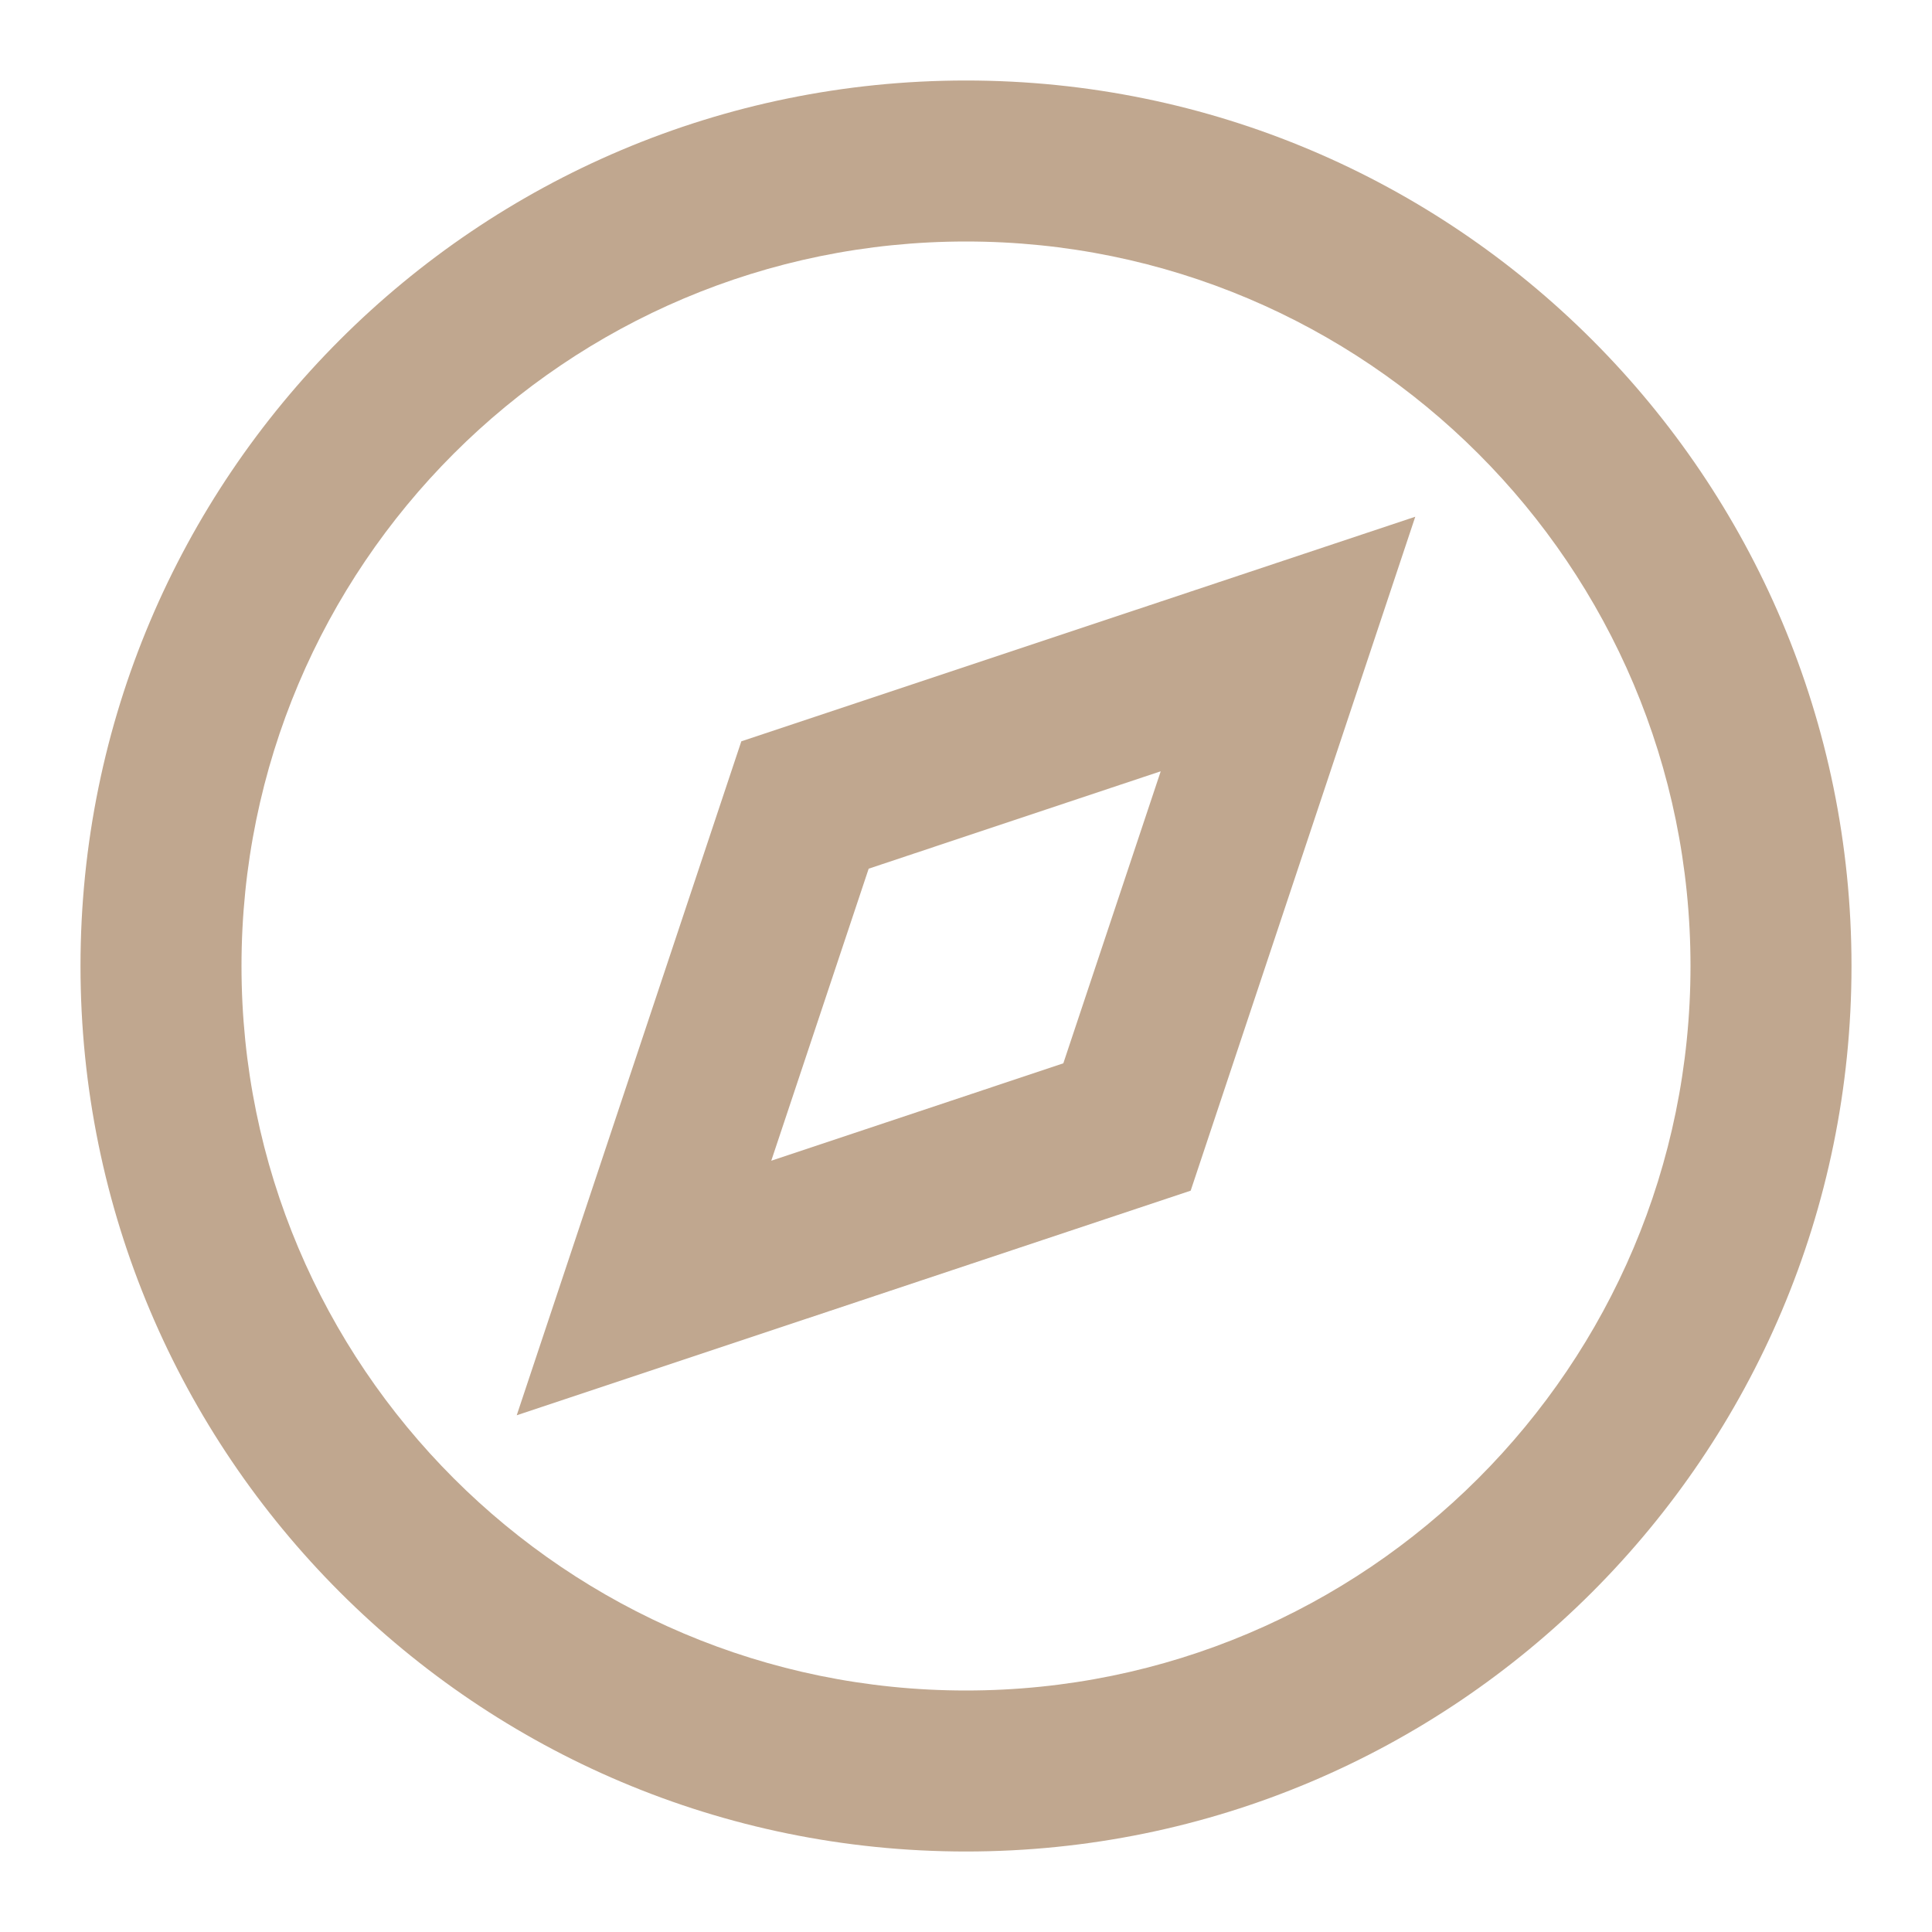 <svg width="24" height="24" viewBox="0 0 24 24" fill="none" xmlns="http://www.w3.org/2000/svg">
<g id="24 / maps / compas">
<path id="icon" fill-rule="evenodd" clip-rule="evenodd" d="M12 23C5.925 23 1 18.075 1 12C1 5.925 5.925 1 12 1C18.075 1 23 5.925 23 12C23 18.075 18.075 23 12 23ZM12 21C16.971 21 21 16.971 21 12C21 7.029 16.971 3 12 3C7.029 3 3 7.029 3 12C3 16.971 7.029 21 12 21ZM14.791 14.791L17.581 6.419L9.209 9.209L6.419 17.581L14.791 14.791ZM13.209 13.209L9.581 14.419L10.791 10.791L14.419 9.581L13.209 13.209Z" fill="#C0A78F"/>
</g>
</svg>
